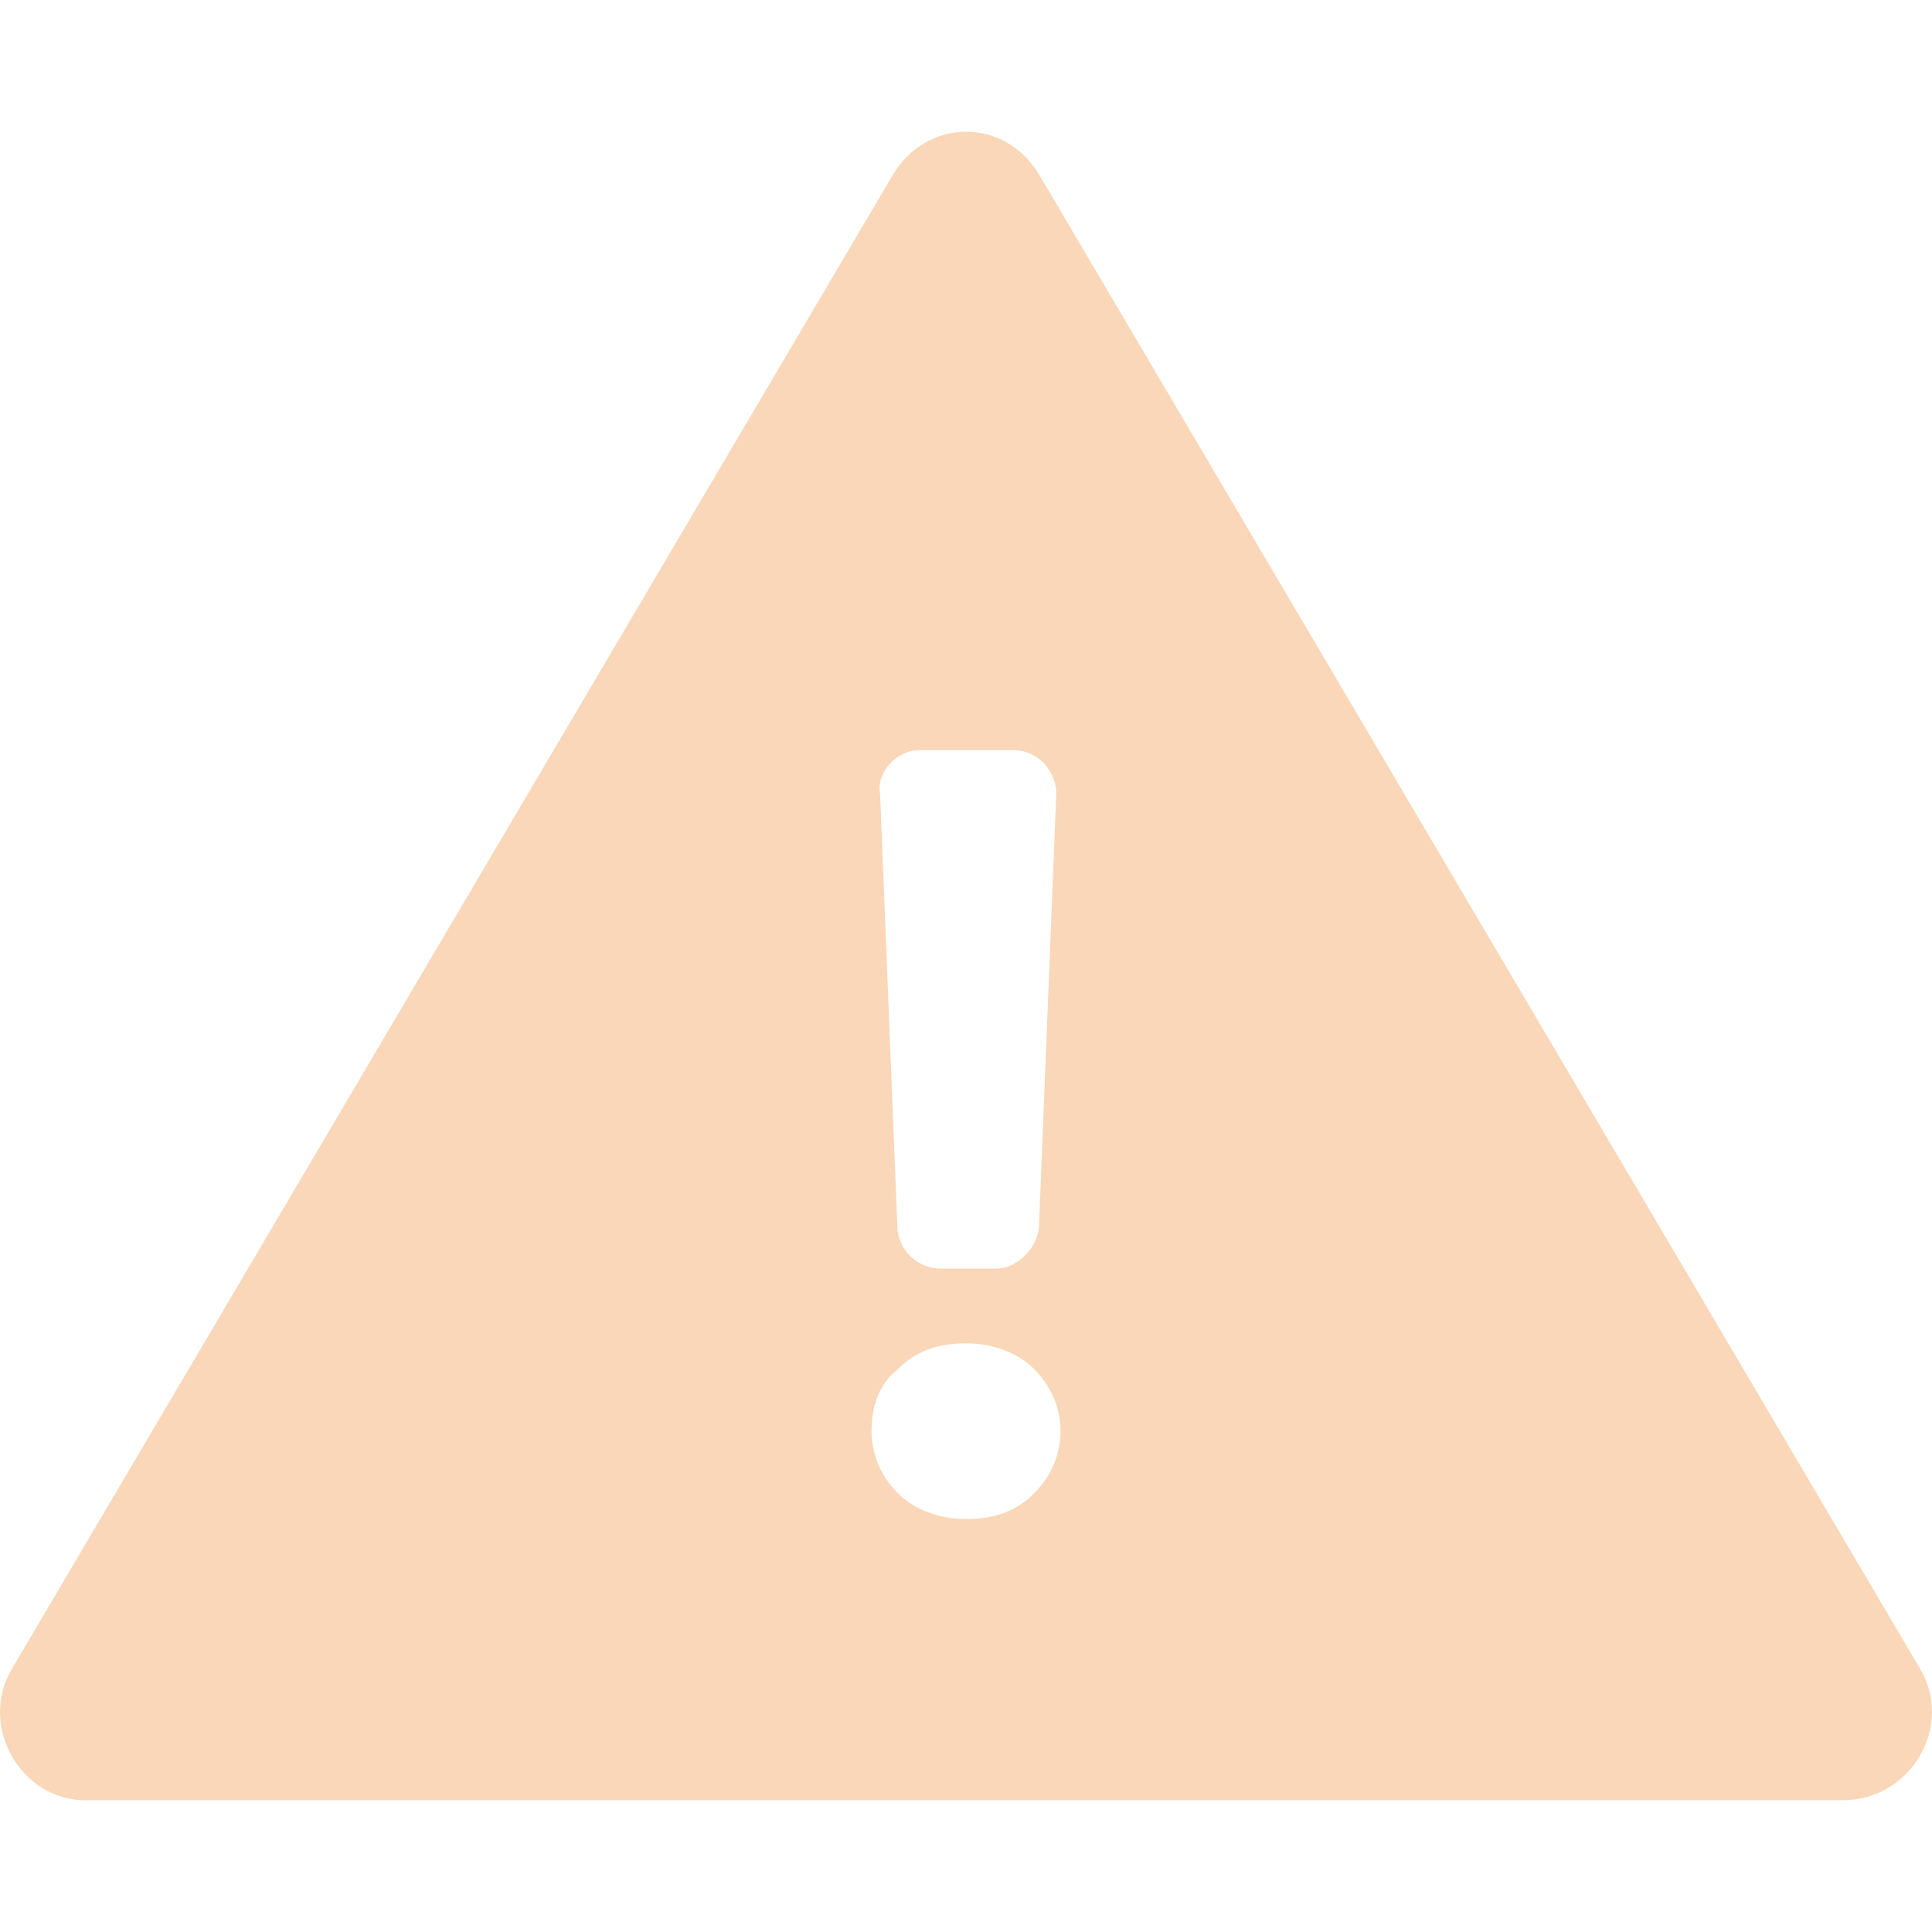 <svg width="44" height="44" viewBox="0 0 44 44" fill="none" xmlns="http://www.w3.org/2000/svg">
  <path
    d="M43.724 37.998 23.665 3.976c-.783-1.301-2.544-1.301-3.327 0L.277 37.998C-.506 39.298.473 41 1.94 41h40.023c1.566 0 2.544-1.701 1.761-3.002zm-22.8-20.914h2.153c.587 0 .979.5.979 1l-.392 9.807c0 .5-.489 1.001-.978 1.001h-1.272c-.49 0-.979-.4-.979-1l-.391-9.807c-.098-.5.391-1 .88-1zm2.642 16.911c-.391.4-.88.6-1.565.6-.587 0-1.175-.2-1.566-.6-.391-.4-.587-.9-.587-1.4 0-.6.196-1.101.587-1.401.391-.4.88-.6 1.566-.6.587 0 1.174.2 1.565.6.392.4.588.9.588 1.4 0 .5-.196 1.001-.588 1.401z"
    fill="#F9D7B8"/>
</svg>
